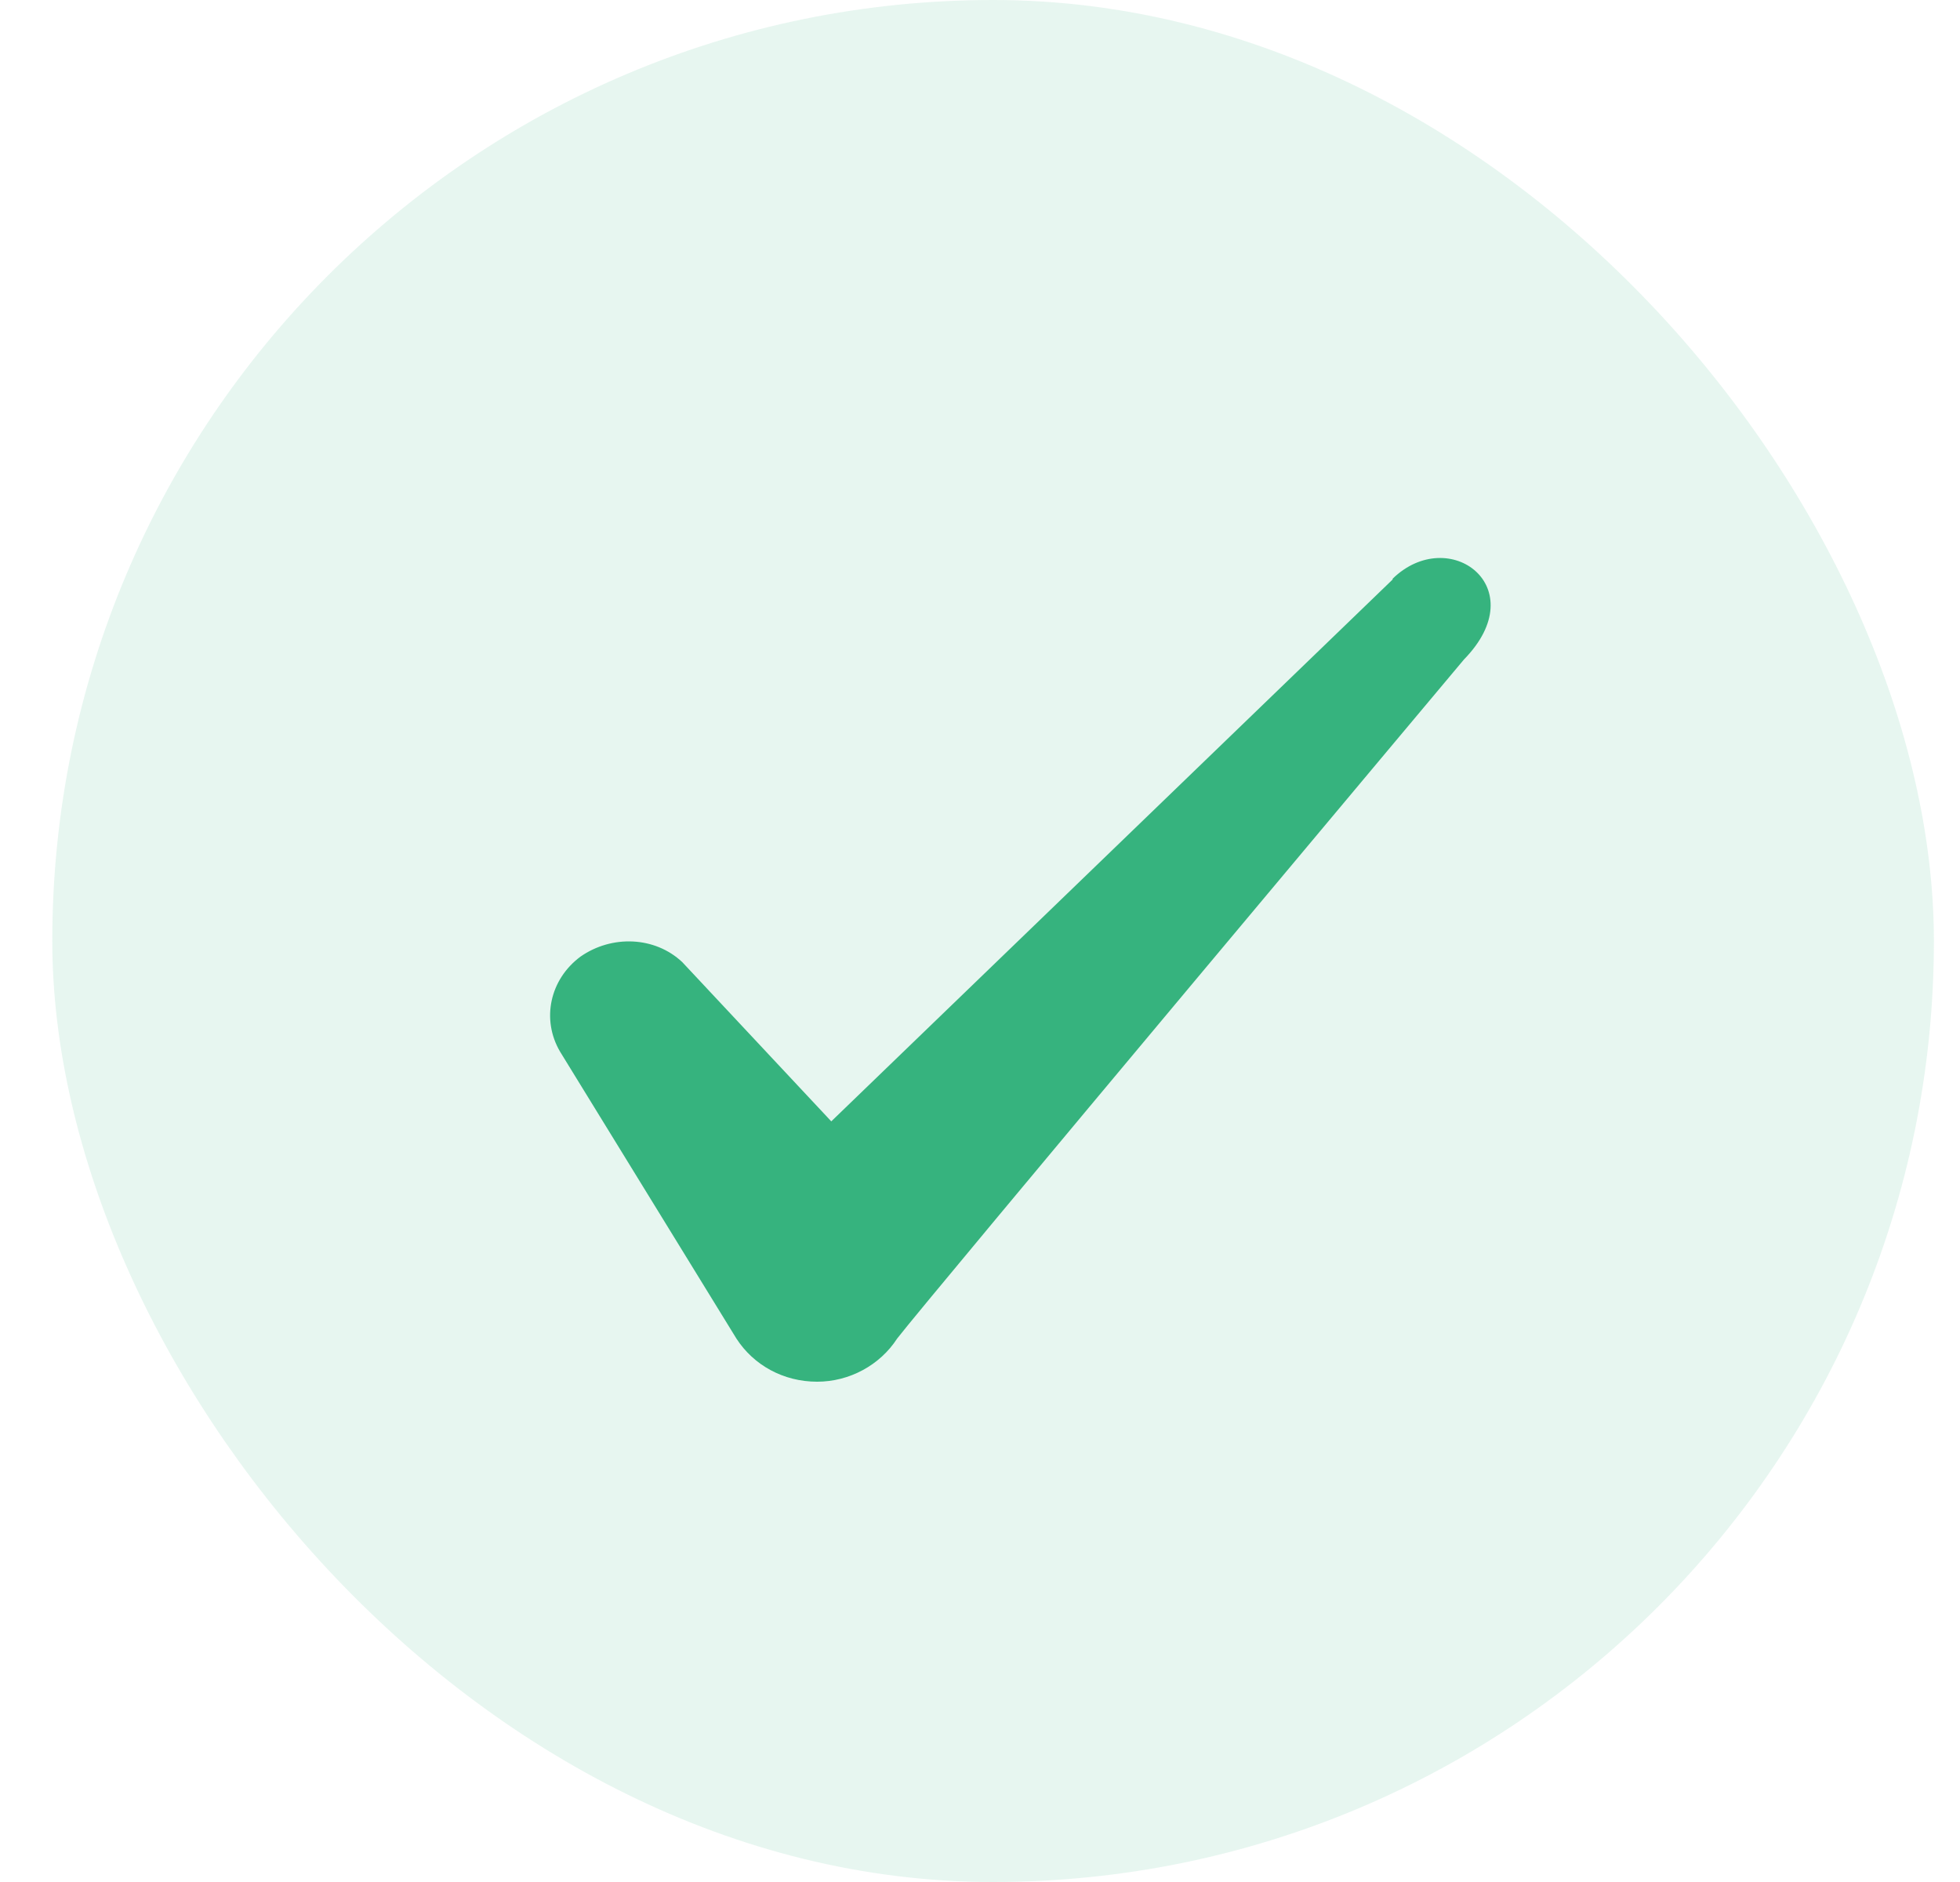 <svg width="25" height="24" viewBox="0 0 25 24" fill="none" xmlns="http://www.w3.org/2000/svg">
<rect x="0.667" width="24" height="24" rx="12" fill="#AFE1CB" fill-opacity="0.3"/>
<path fill-rule="evenodd" clip-rule="evenodd" d="M17.763 7.39L10.603 14.3L8.703 12.27C8.353 11.94 7.803 11.92 7.403 12.2C7.013 12.49 6.903 13 7.143 13.41L9.393 17.07C9.613 17.41 9.993 17.62 10.423 17.62C10.833 17.62 11.223 17.41 11.443 17.07C11.803 16.6 18.673 8.41 18.673 8.41C19.573 7.49 18.483 6.68 17.763 7.38V7.39Z" fill="#36B37E"/>
</svg>
